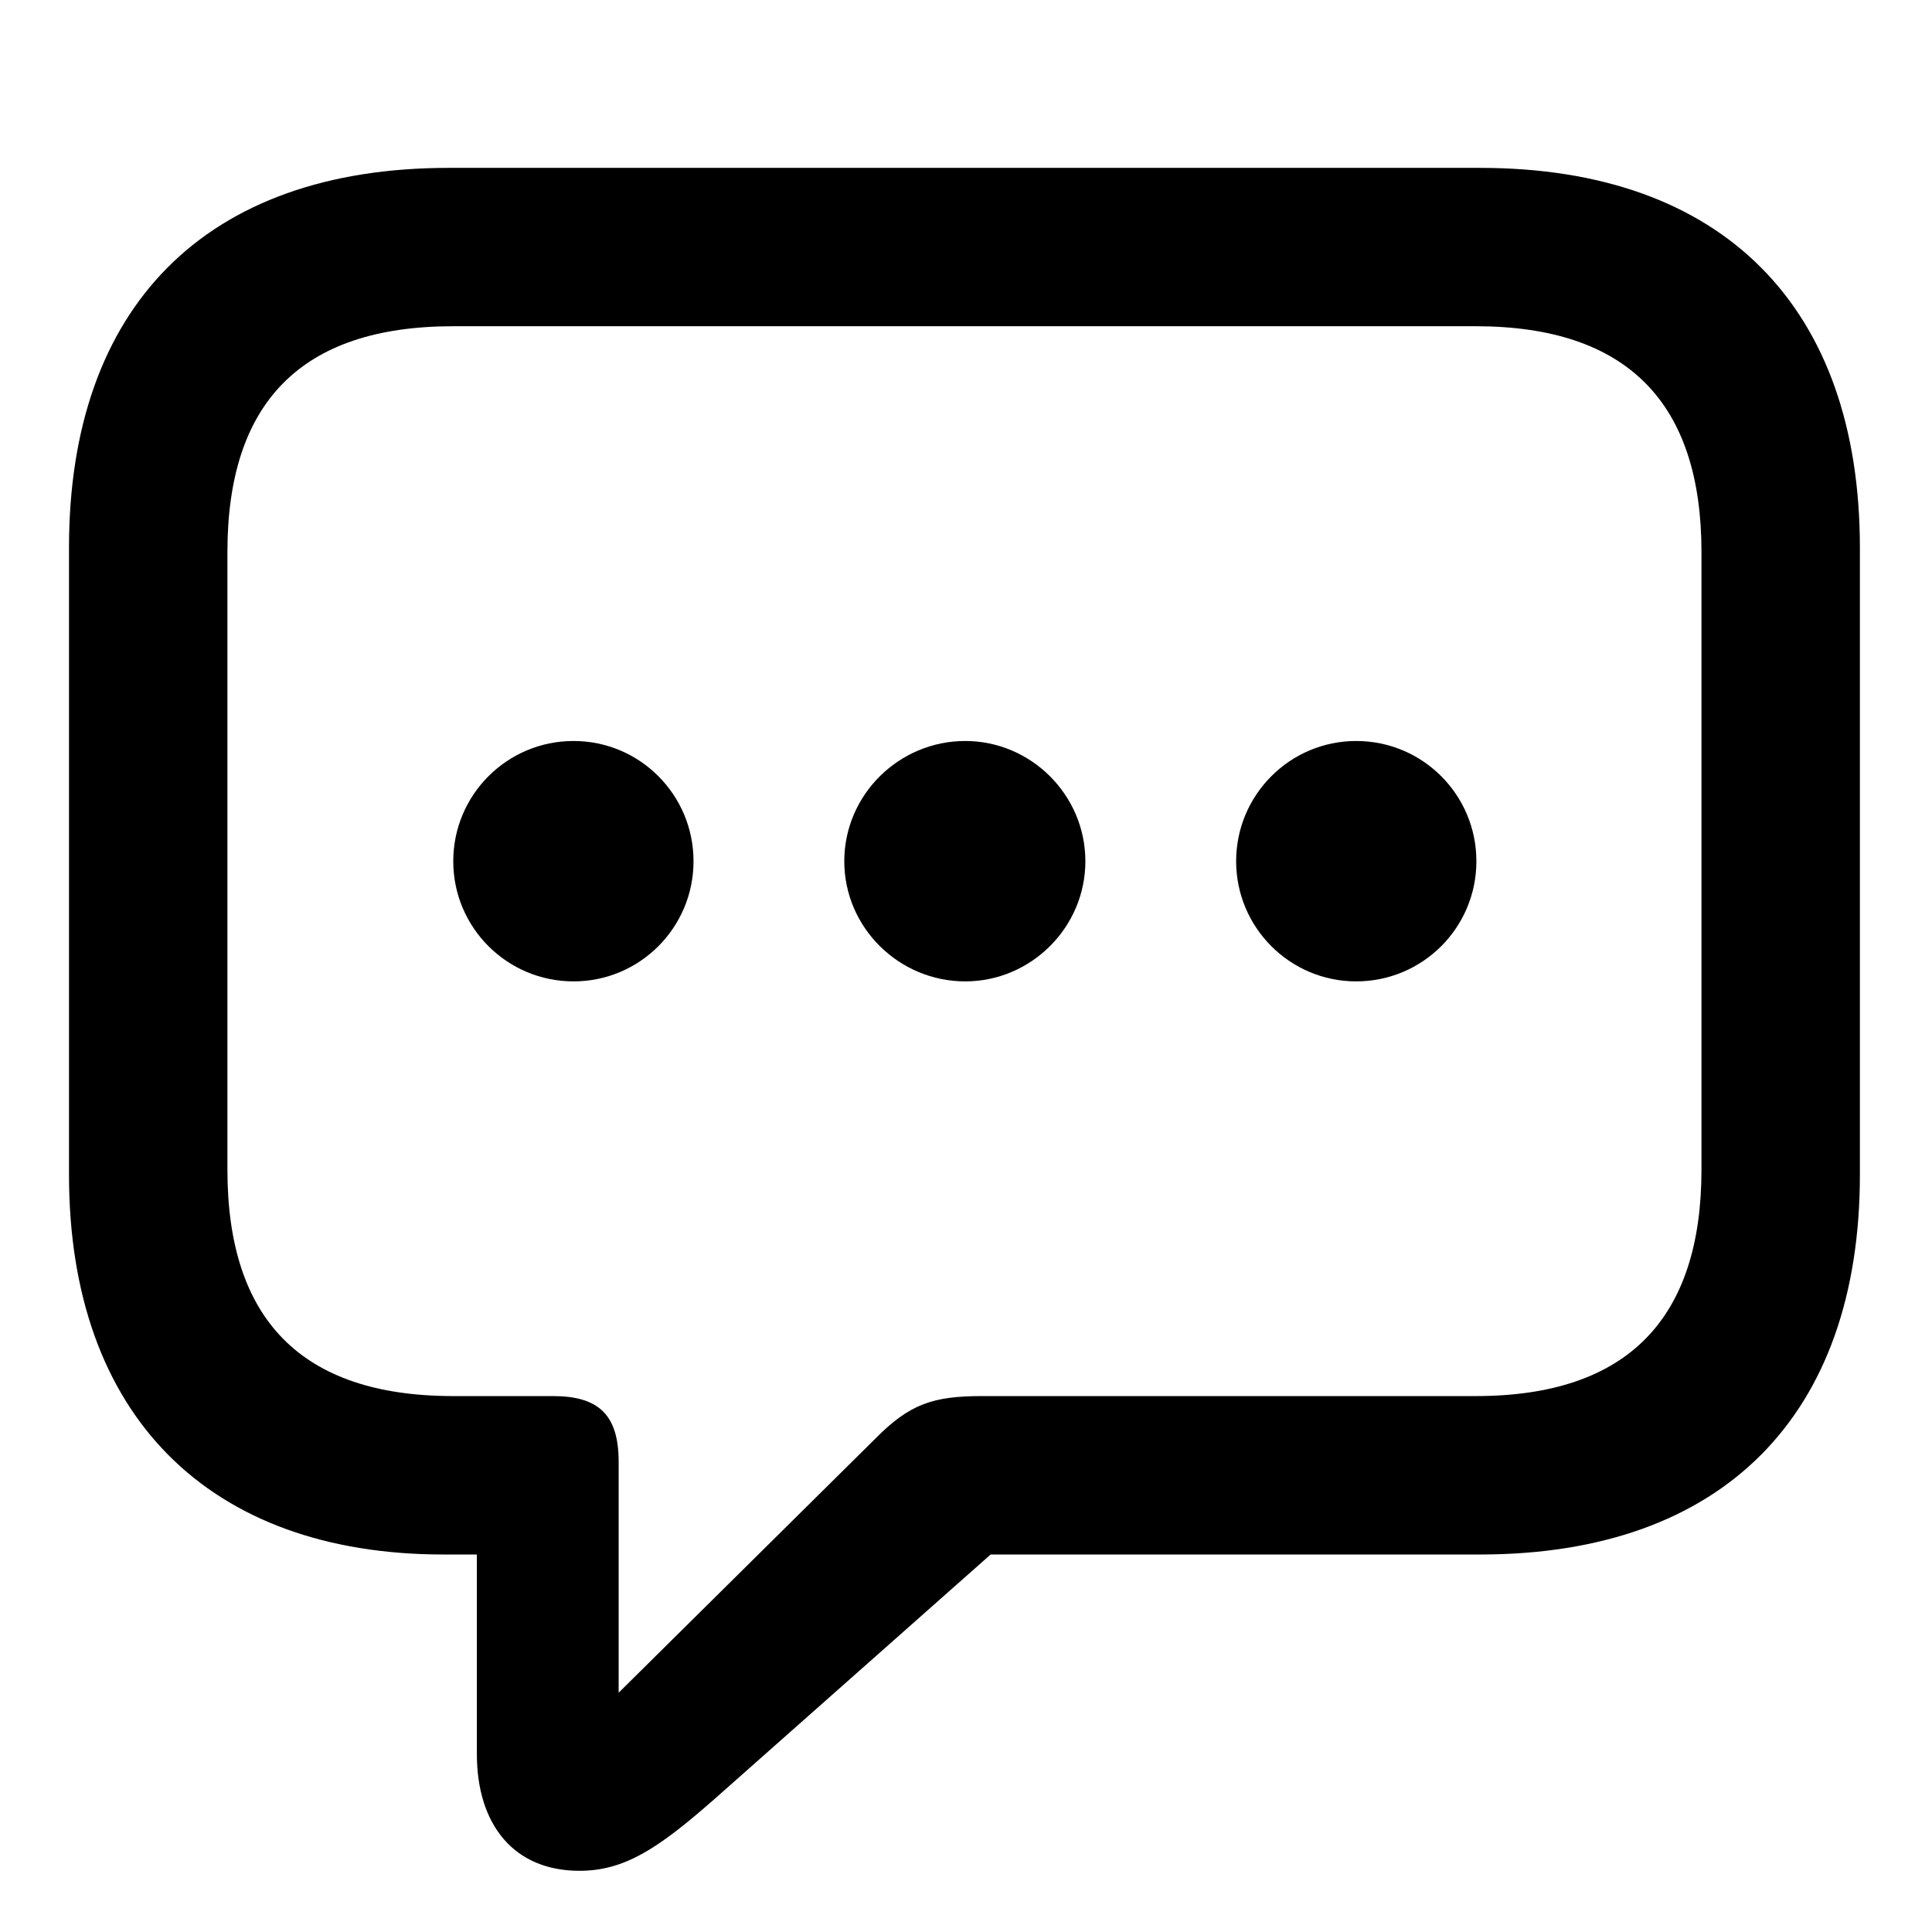 <svg width="28" height="28" viewBox="0 0 28 28" fill="none" xmlns="http://www.w3.org/2000/svg">
<path d="M8.397 27.113C9.049 27.113 9.534 26.794 10.346 26.081L14.357 22.529H21.45C24.978 22.529 26.955 20.503 26.955 17.025V7.937C26.955 4.459 24.978 2.433 21.45 2.433H6.502C2.976 2.433 1 4.449 1 7.937V17.025C1 20.513 3.025 22.529 6.428 22.529H6.911V25.418C6.911 26.453 7.454 27.113 8.397 27.113ZM8.966 24.532V21.186C8.966 20.499 8.671 20.233 8.013 20.233H6.568C4.352 20.233 3.296 19.107 3.296 16.952V8C3.296 5.846 4.352 4.728 6.568 4.728H21.387C23.593 4.728 24.659 5.846 24.659 8V16.952C24.659 19.107 23.593 20.233 21.387 20.233H14.232C13.521 20.233 13.182 20.348 12.686 20.85L8.966 24.532Z" fill="black"/>
<path d="M8.312 14.223C9.274 14.223 10.051 13.442 10.051 12.482C10.051 11.52 9.274 10.739 8.312 10.739C7.348 10.739 6.569 11.52 6.569 12.482C6.569 13.442 7.348 14.223 8.312 14.223Z" fill="black"/>
<path d="M13.989 14.223C14.941 14.223 15.73 13.442 15.73 12.482C15.73 11.52 14.941 10.739 13.989 10.739C13.027 10.739 12.236 11.52 12.236 12.482C12.236 13.442 13.027 14.223 13.989 14.223Z" fill="black"/>
<path d="M19.654 14.223C20.62 14.223 21.397 13.442 21.397 12.482C21.397 11.52 20.62 10.739 19.654 10.739C18.695 10.739 17.915 11.52 17.915 12.482C17.915 13.442 18.695 14.223 19.654 14.223Z" fill="black"/>
</svg>
